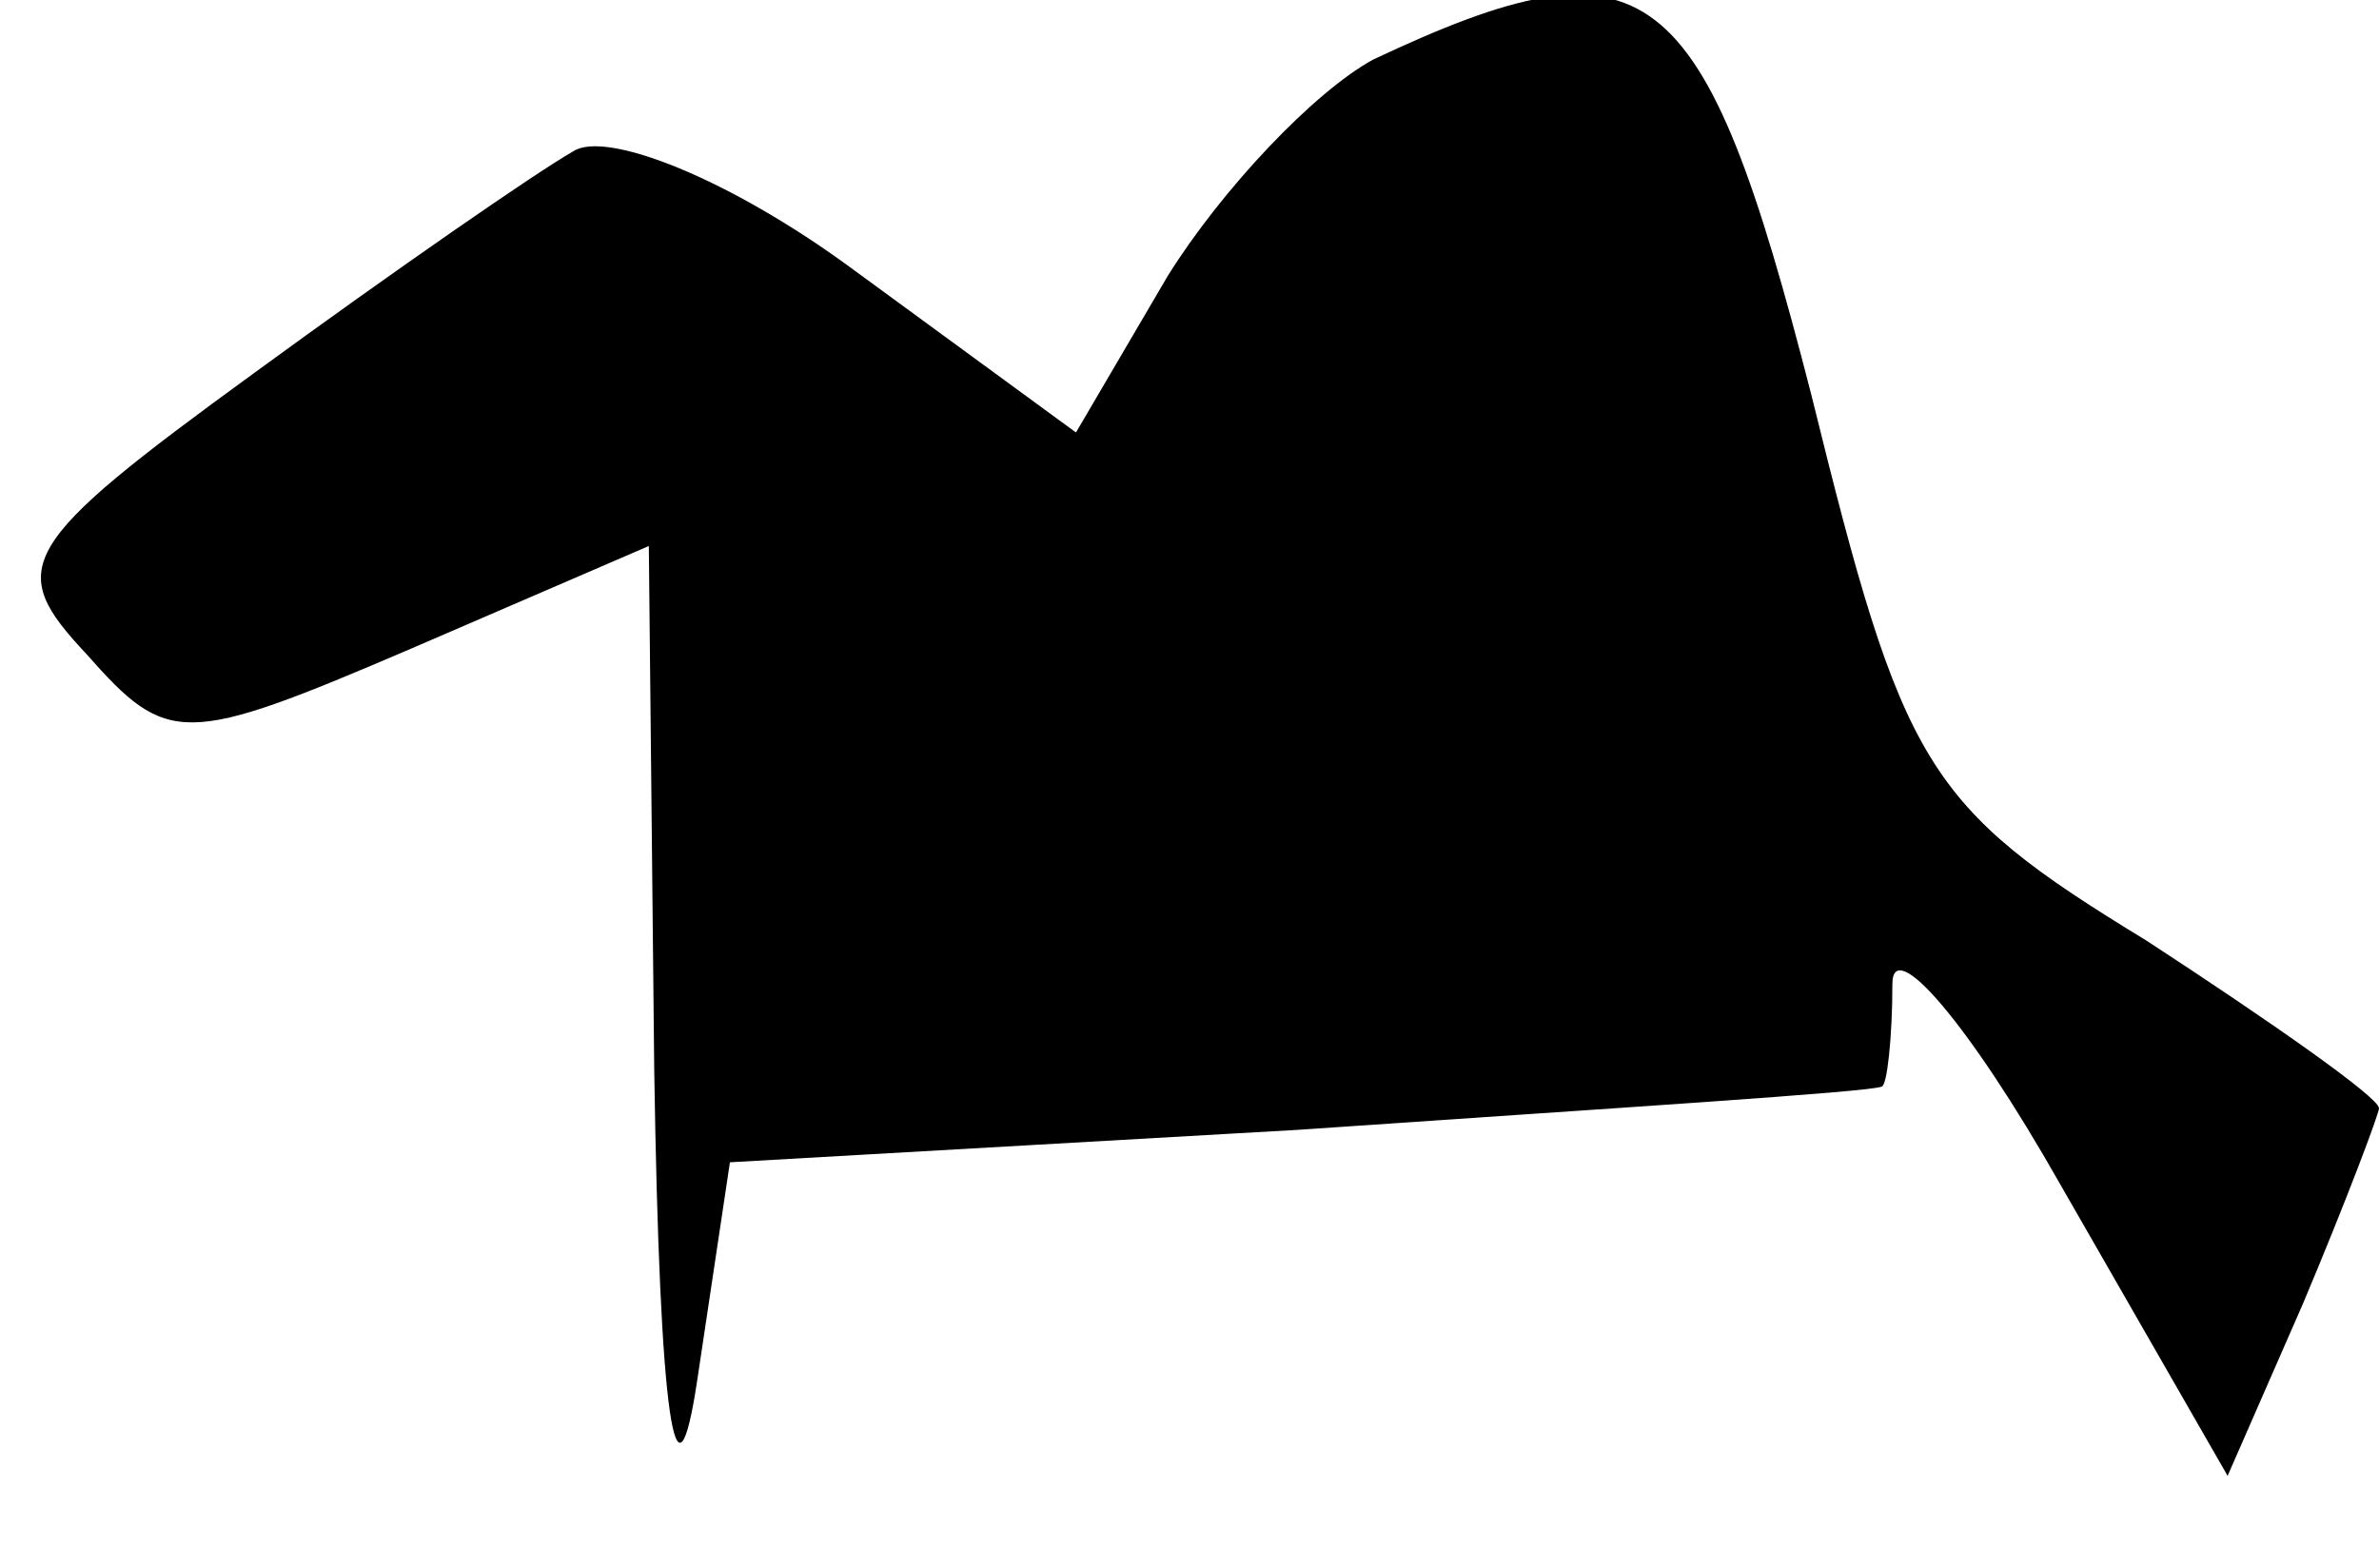 <?xml version="1.0" standalone="no"?>
<!DOCTYPE svg PUBLIC "-//W3C//DTD SVG 20010904//EN"
 "http://www.w3.org/TR/2001/REC-SVG-20010904/DTD/svg10.dtd">
<svg version="1.0" xmlns="http://www.w3.org/2000/svg"
 width="44pt" height="29pt" viewBox="0 0 44 29"
 preserveAspectRatio="xMidYMid meet">
<g transform="translate(0,29) scale(0.1,-0.1)"
fill="#000000" stroke="none">
<path fill="#000000" stroke="none" d="M254 279 c-11 -6 -28 -24 -38 -40 l-17
-29 -41 30 c-23 17 -46 26 -52 22 -7 -4 -33 -22 -59 -41 -44 -32 -46 -36 -31
-52 15 -17 18 -17 60 1 l44 19 1 -97 c1 -65 4 -84 8 -57 l6 40 105 6 c58 4
106 7 108 8 1 0 2 9 2 19 0 9 14 -7 31 -37 l31 -54 14 32 c8 19 14 35 14 36 0
2 -20 16 -43 31 -41 25 -45 32 -62 101 -20 78 -30 86 -81 62z"/>
</g>
</svg>
